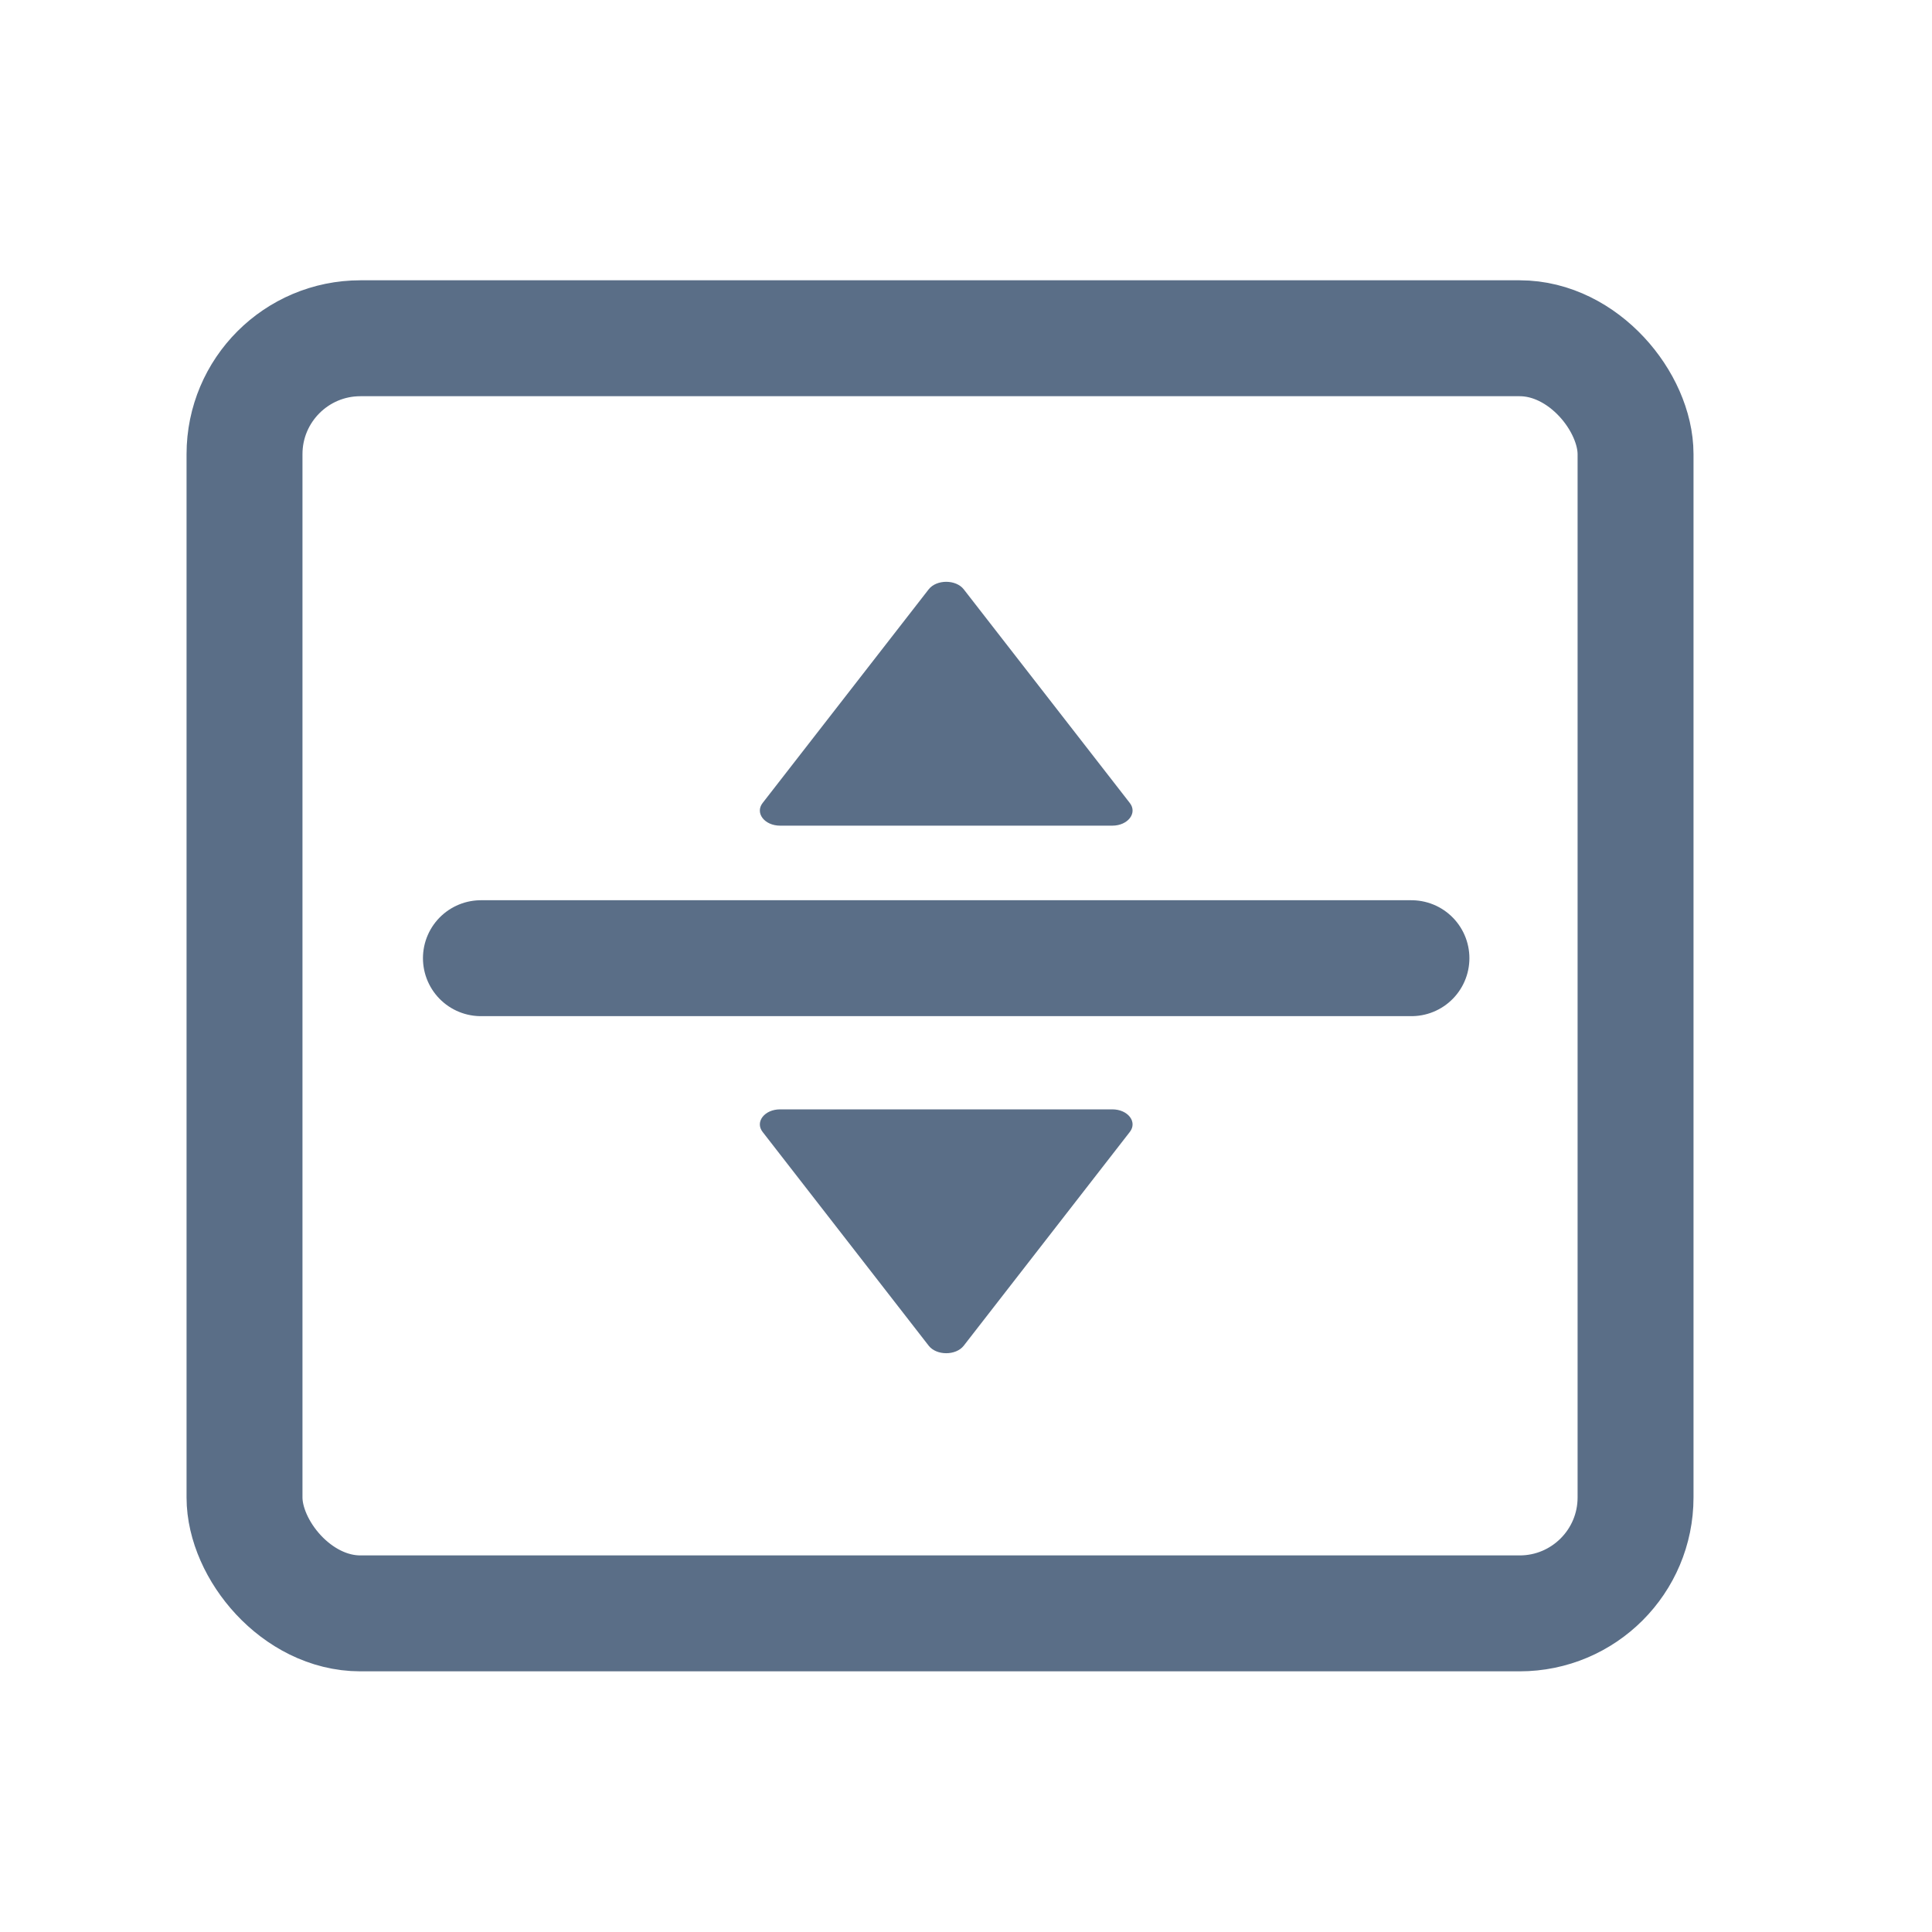 <svg width="25" height="25" viewBox="0 0 25 25" fill="none" xmlns="http://www.w3.org/2000/svg">
<rect x="3.164" y="4.377" width="18" height="16.5" rx="1.5" stroke="#5A6E87" stroke-width="1.5"/>
<path d="M12.017 17.413C12.118 17.543 12.37 17.543 12.471 17.413L14.62 14.647C14.721 14.517 14.595 14.355 14.393 14.355H10.095C9.893 14.355 9.767 14.517 9.868 14.647L12.017 17.413Z" fill="#5A6E87"/>
<path d="M12.017 7.626C12.118 7.496 12.37 7.496 12.471 7.626L14.62 10.391C14.721 10.521 14.595 10.684 14.393 10.684H10.095C9.893 10.684 9.767 10.521 9.868 10.391L12.017 7.626Z" fill="#5A6E87"/>
<line x1="6.223" y1="12.399" x2="18.264" y2="12.399" stroke="#5A6E87" stroke-width="1.5" stroke-linecap="round"/>
</svg>
